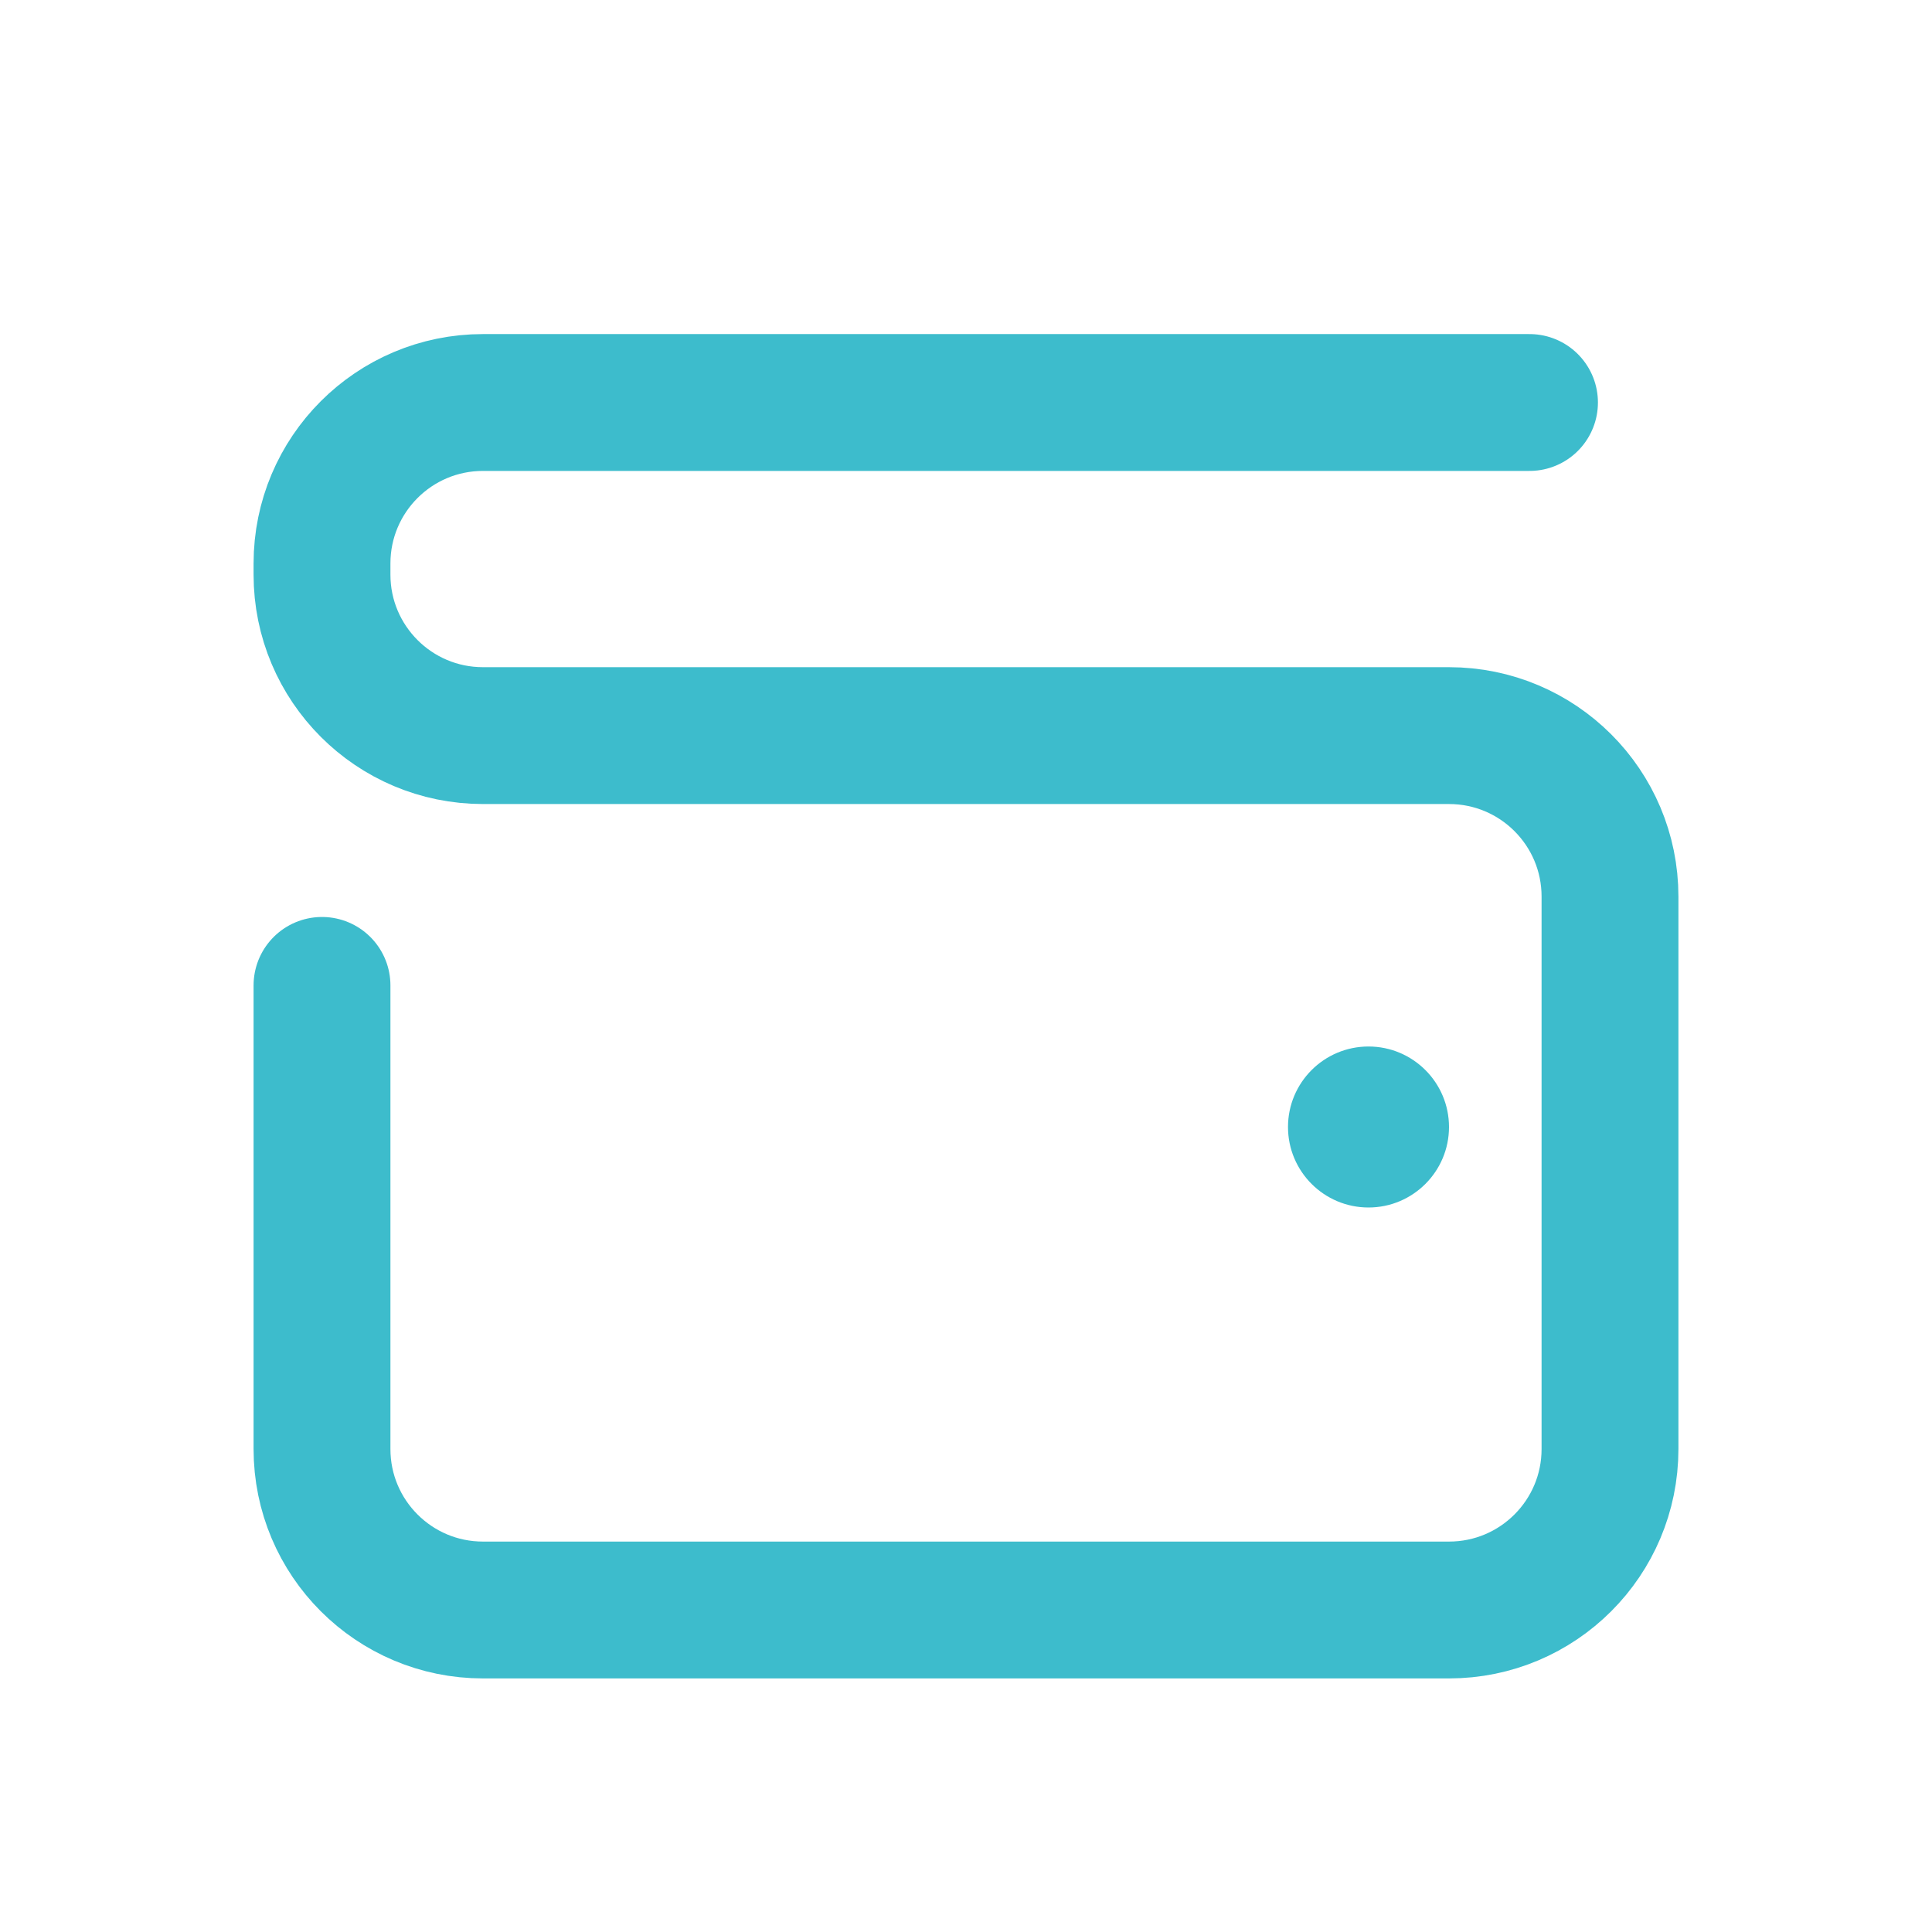 <svg width="24" height="24" viewBox="0 0 24 24" fill="none" xmlns="http://www.w3.org/2000/svg">
<path d="M17 15C17.552 15 18 14.552 18 14C18 13.448 17.552 13 17 13C16.448 13 16 13.448 16 14C16 14.552 16.448 15 17 15Z" fill="#3DBCCC"/>
<path d="M19 5H6C4.895 5 4 5.895 4 7V7.138C4 8.242 4.895 9.138 6 9.138H18C19.105 9.138 20 10.033 20 11.138V18C20 19.105 19.105 20 18 20H6C4.895 20 4 19.105 4 18V12.241" stroke="#3DBCCC" stroke-width="1.7" stroke-linecap="round" stroke-linejoin="round"/>
</svg>
